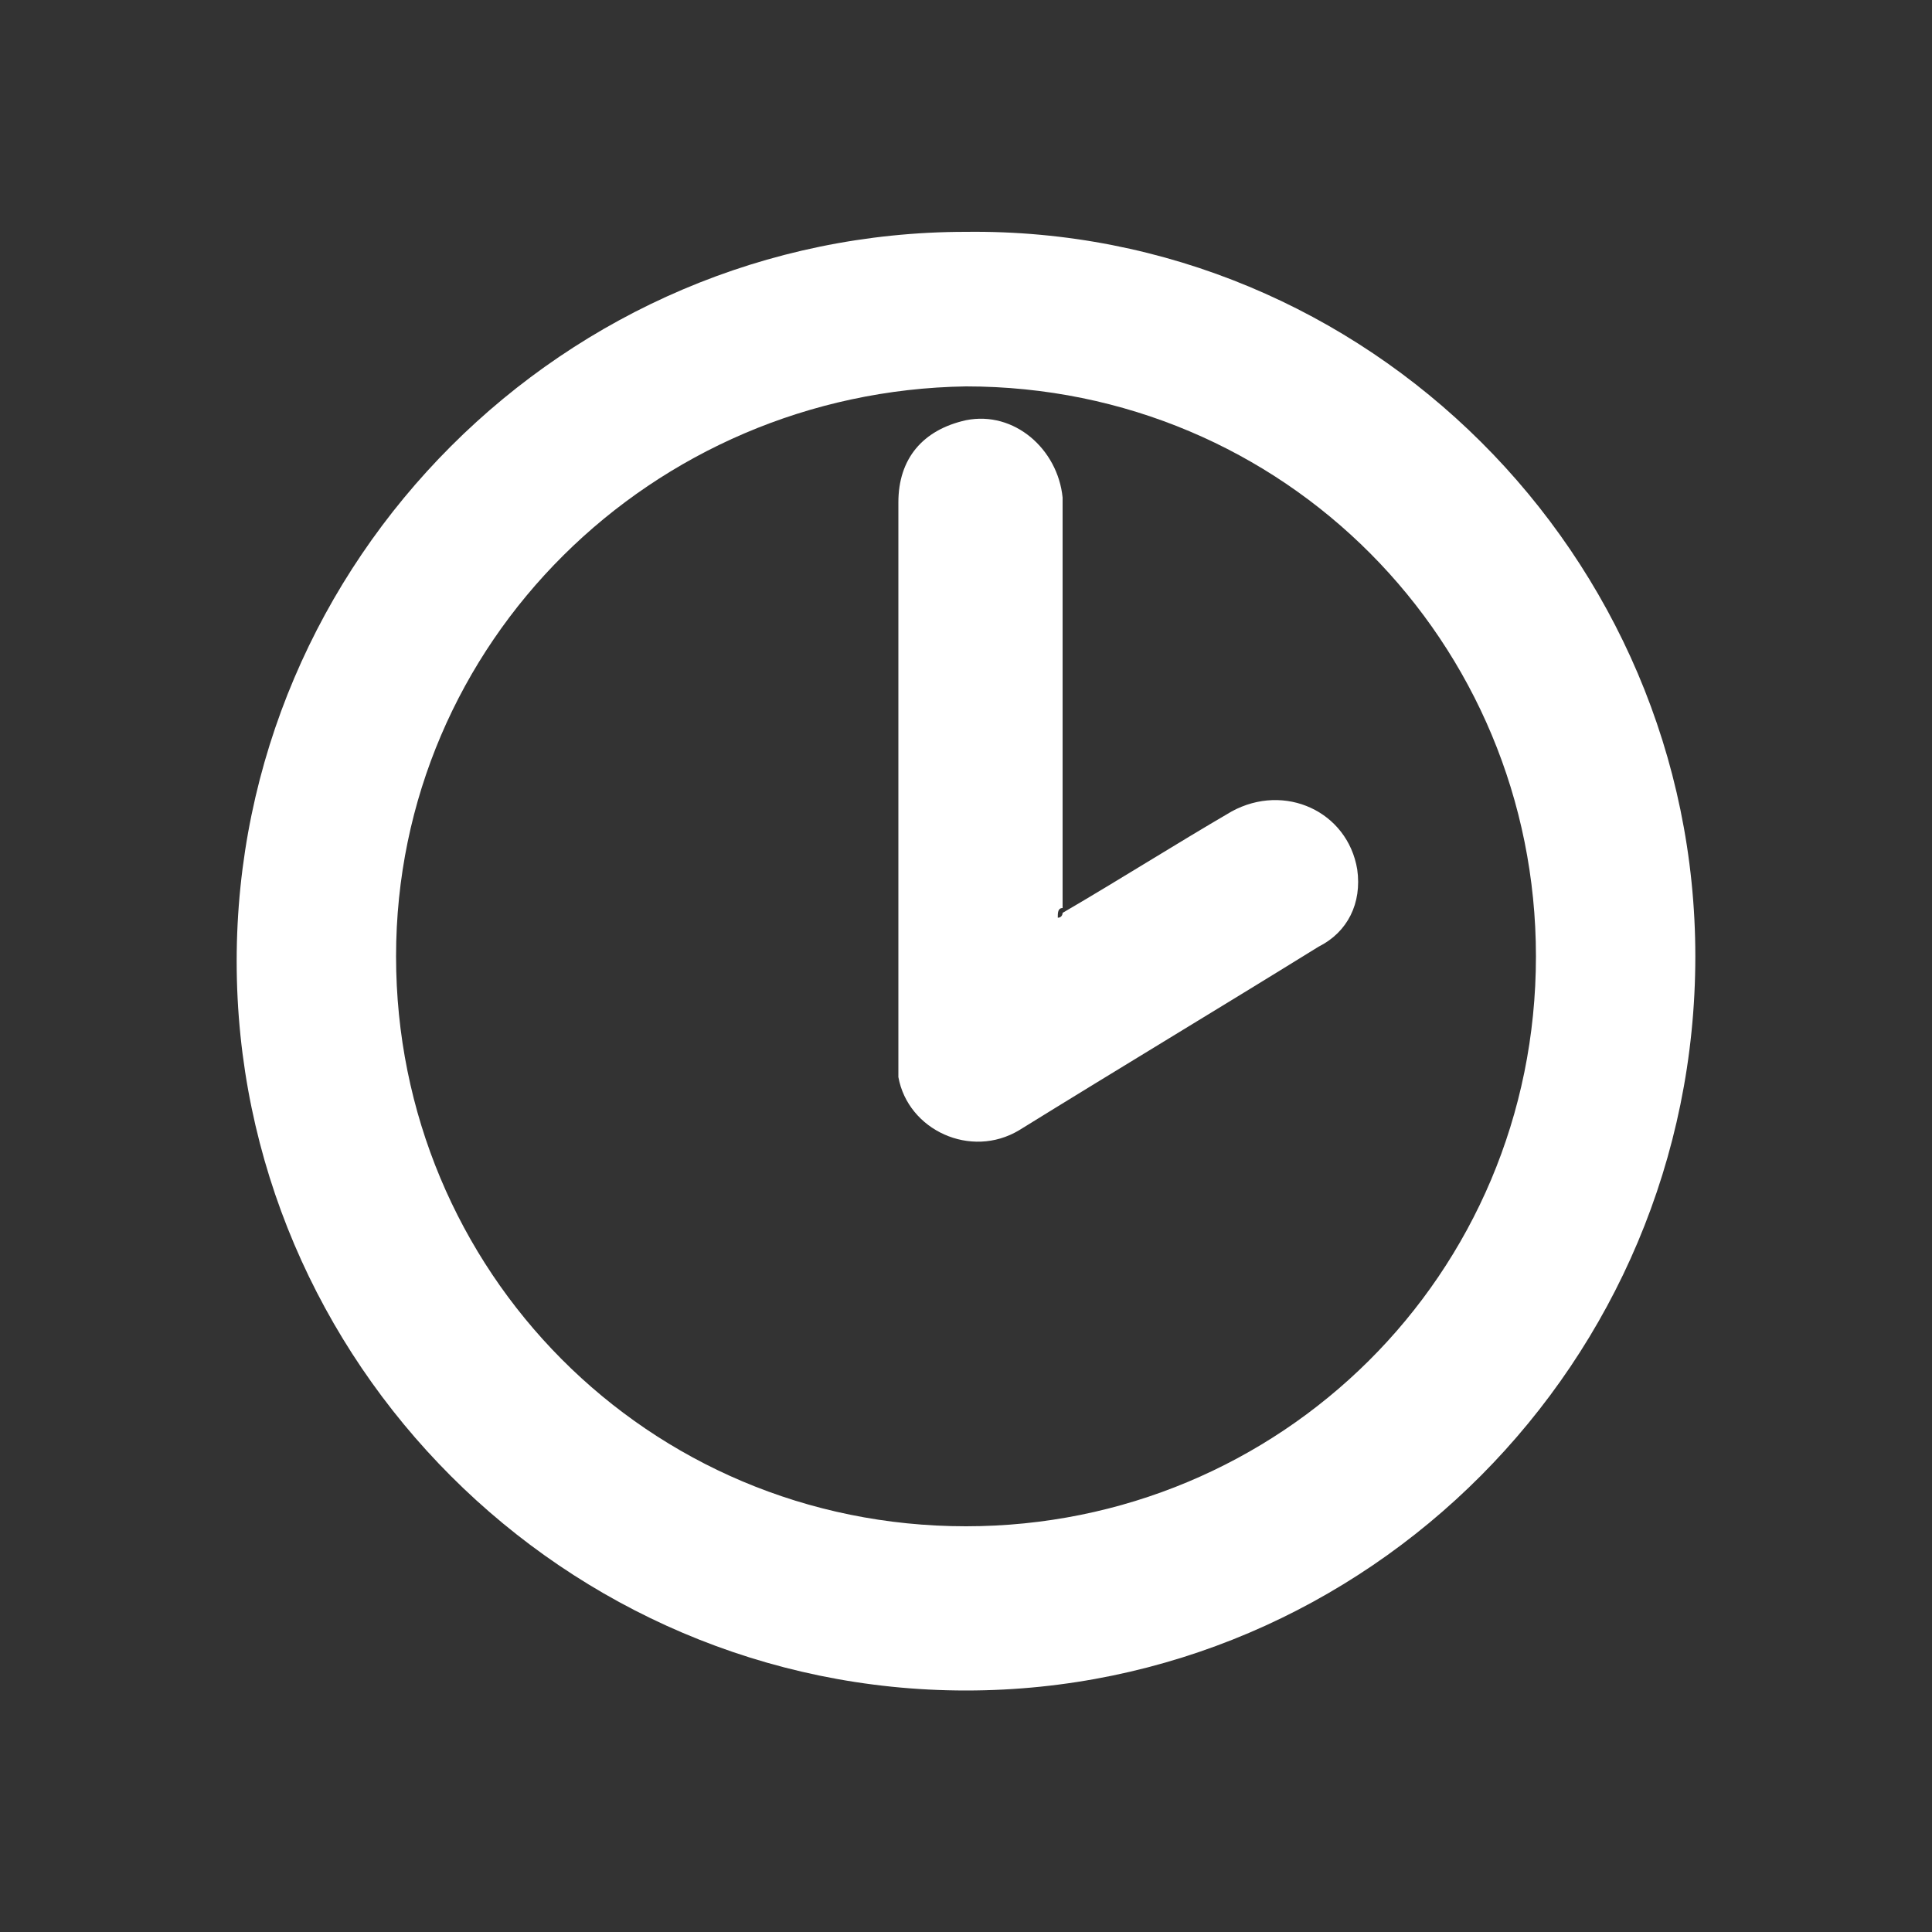 <?xml version="1.0" encoding="utf-8"?>
<!-- Generator: Adobe Illustrator 22.1.0, SVG Export Plug-In . SVG Version: 6.00 Build 0)  -->
<svg version="1.1" id="Laag_1" xmlns="http://www.w3.org/2000/svg" xmlns:xlink="http://www.w3.org/1999/xlink" x="0px" y="0px"
	 viewBox="0 0 40 40" style="enable-background:new 0 0 40 40;" xml:space="preserve">
<rect x="0" y="0" width="40" height="40" fill="#333333" stroke="none"/>
<style type="text/css">
	.st0{fill:#FFFFFF;}
</style>
<g>
	<path class="st0" d="M35.1,19.8C35.1,28.2,28.3,35,20,35c-8.3,0-15.1-6.8-15.1-15.1c0-8.3,6.8-15.1,15.1-15.1
		C28.3,4.7,35.1,11.5,35.1,19.8z M8.2,19.8c0,6.5,5.2,11.8,11.8,11.8c6.5,0,11.8-5.2,11.8-11.8c0-6.5-5.2-11.8-11.8-11.8
		C13.5,8.1,8.2,13.3,8.2,19.8z"/>
	<path class="st0" d="M21.9,19c0.1,0,0.1-0.1,0.1-0.1c1.2-0.7,2.3-1.4,3.5-2.1c1.1-0.6,2.4,0,2.6,1.2c0.1,0.7-0.2,1.3-0.8,1.6
		c-2.1,1.3-4.1,2.5-6.2,3.8c-1,0.6-2.3,0-2.5-1.1c0-0.1,0-0.2,0-0.4c0-3.8,0-7.6,0-11.5c0-0.9,0.5-1.5,1.4-1.7c1-0.2,1.9,0.6,2,1.6
		c0,0.1,0,0.1,0,0.2c0,2.8,0,5.6,0,8.3C21.9,18.8,21.9,18.9,21.9,19z"/>
</g>
</svg>

